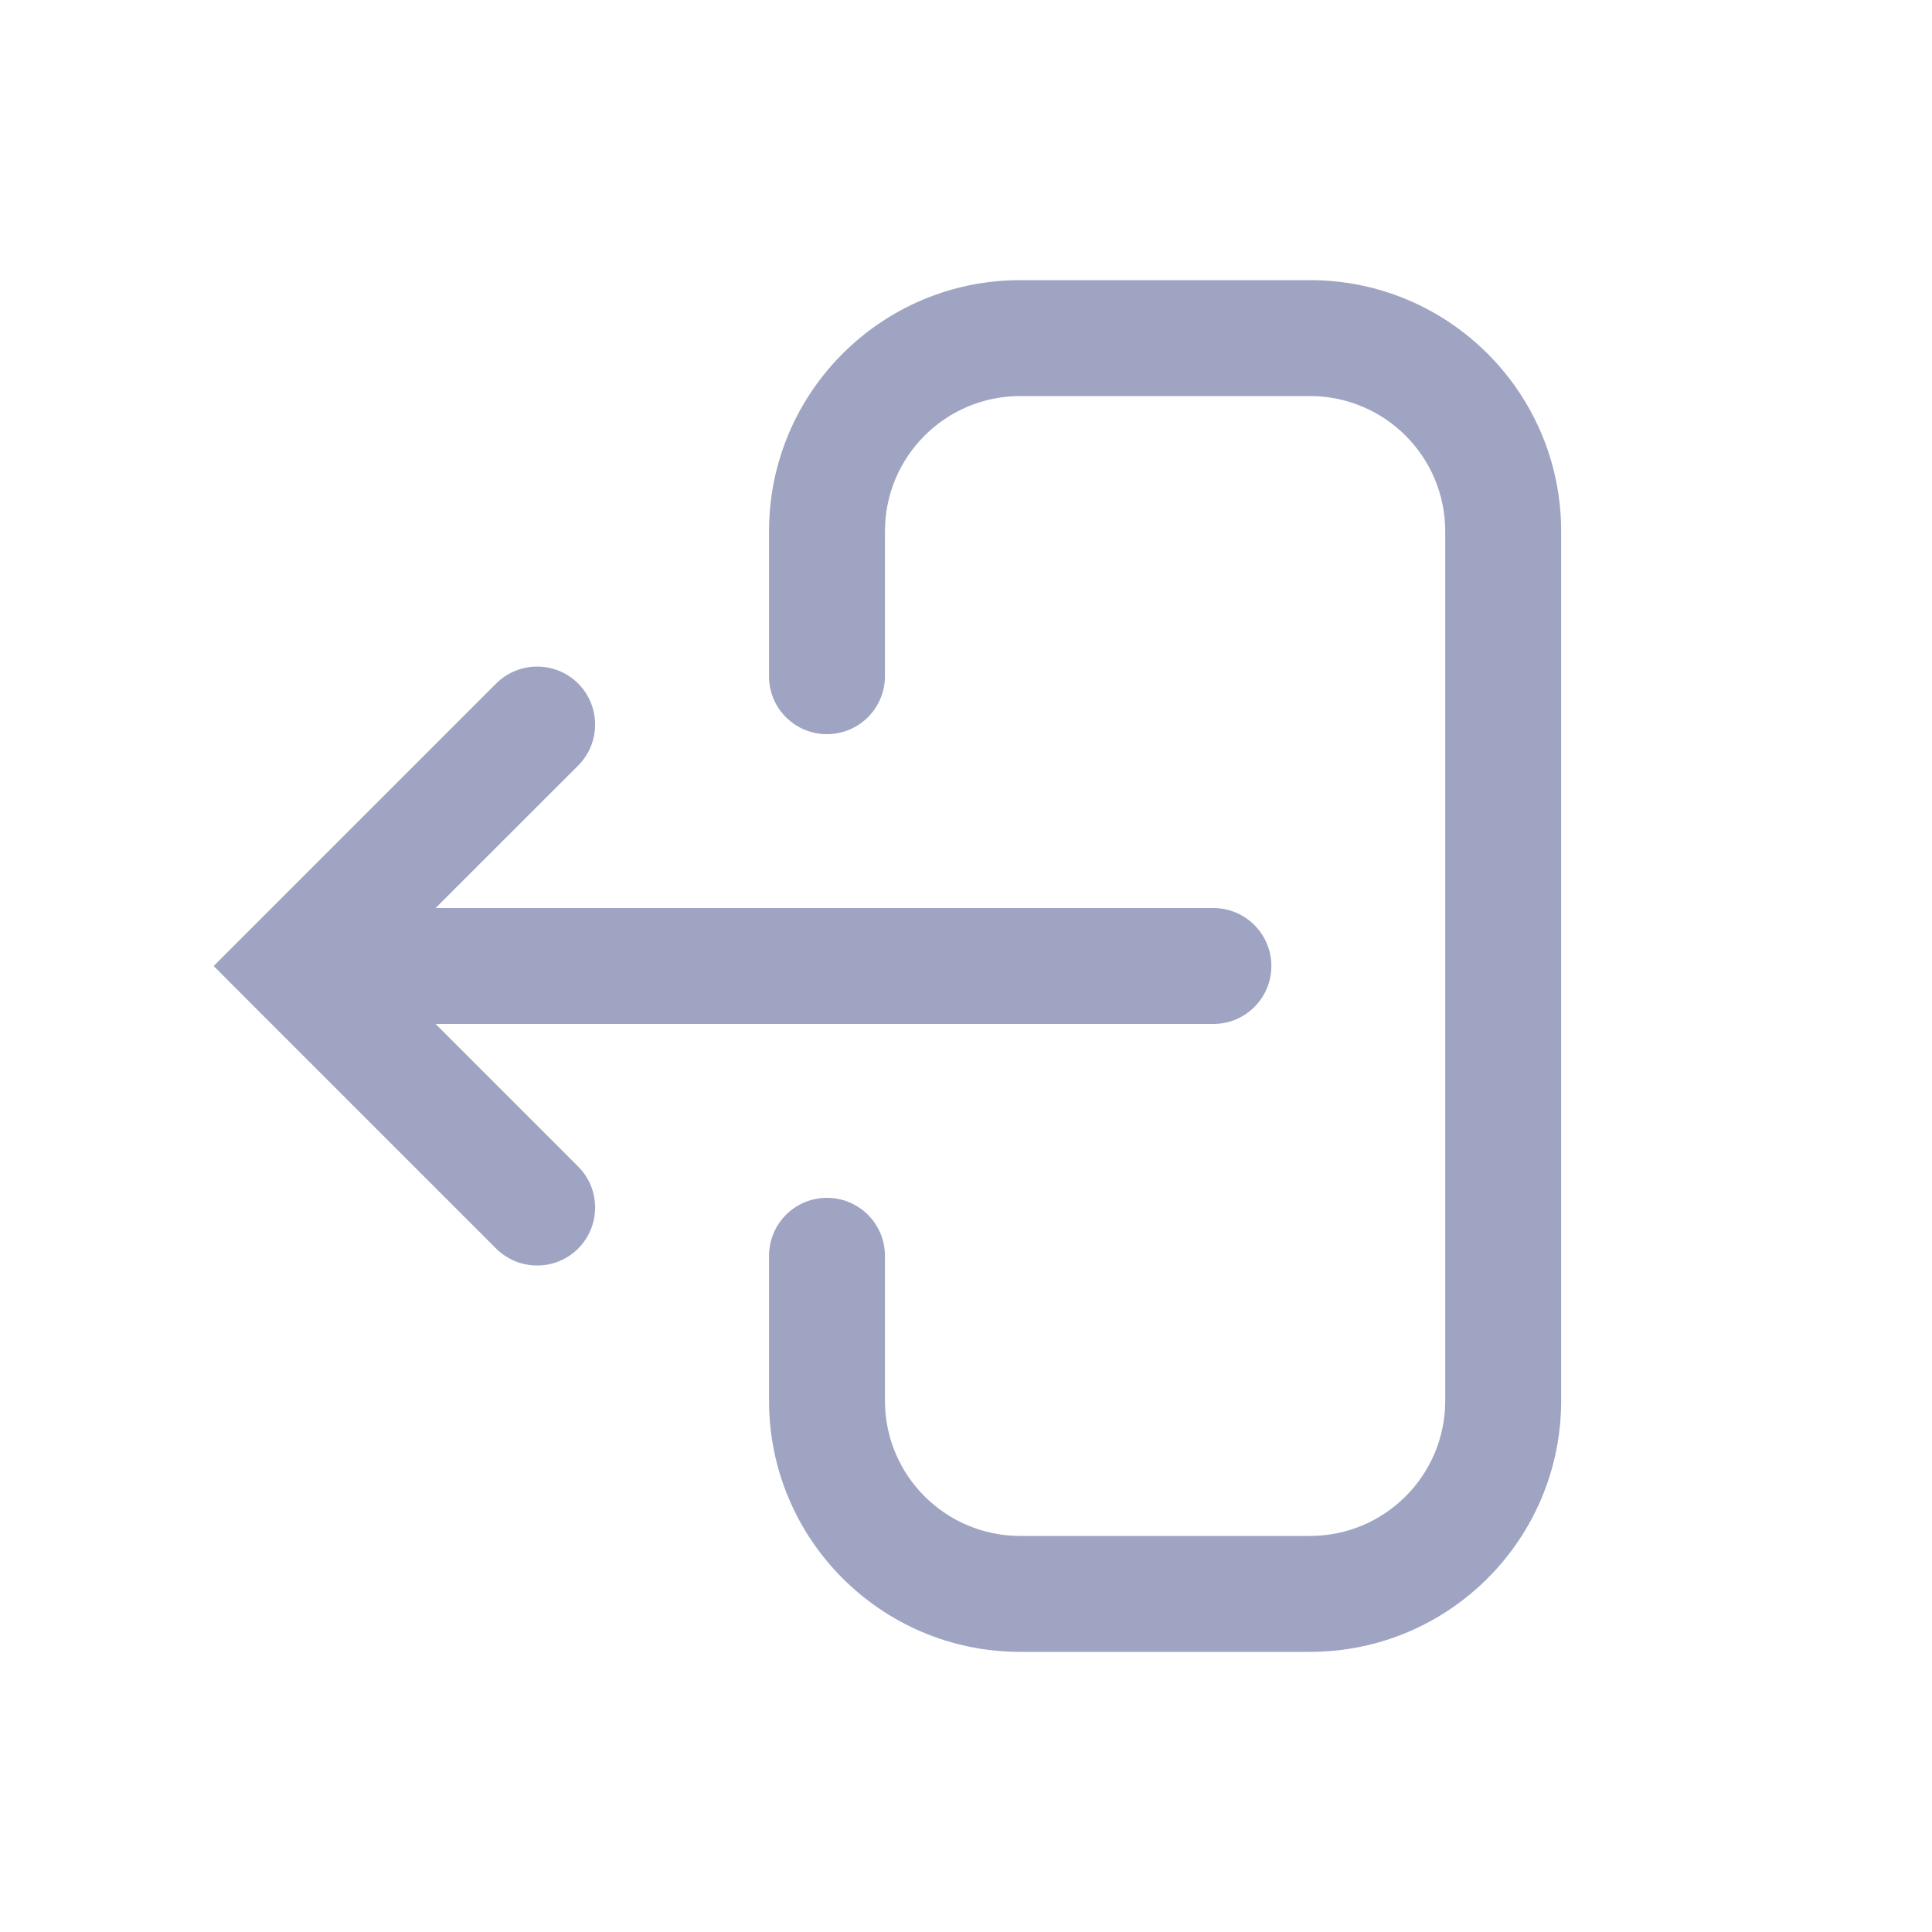 <svg width="20" height="20" viewBox="0 0 20 20" fill="none" xmlns="http://www.w3.org/2000/svg">
<g id="exit">
<path id="Union" fill-rule="evenodd" clip-rule="evenodd" d="M16.161 14.5C16.161 15.936 14.997 17.1 13.561 17.1L10.561 17.1C9.125 17.1 7.961 15.936 7.961 14.5V13C7.961 12.669 8.229 12.4 8.561 12.4C8.892 12.4 9.161 12.669 9.161 13V14.5C9.161 15.274 9.788 15.9 10.561 15.9H13.561C14.334 15.9 14.961 15.274 14.961 14.5L14.961 5.5C14.961 4.727 14.334 4.1 13.561 4.1L10.561 4.1C9.787 4.1 9.161 4.727 9.161 5.5L9.161 7C9.16 7.332 8.892 7.6 8.56 7.6C8.229 7.6 7.96 7.332 7.961 7L7.961 5.5C7.961 4.064 9.125 2.9 10.561 2.9L13.561 2.9C14.997 2.9 16.161 4.064 16.161 5.5V14.5ZM12.56 10.6C12.892 10.6 13.161 10.332 13.161 10C13.161 9.669 12.892 9.4 12.56 9.4L4.509 9.4L5.985 7.925C6.219 7.69 6.219 7.31 5.985 7.076C5.751 6.842 5.371 6.842 5.136 7.076L2.636 9.576L2.212 10L2.636 10.425L5.136 12.925C5.371 13.159 5.75 13.159 5.985 12.925C6.219 12.69 6.219 12.31 5.985 12.076L4.509 10.6H12.56Z" fill="#9EA4C2"/>
</g>
</svg>
